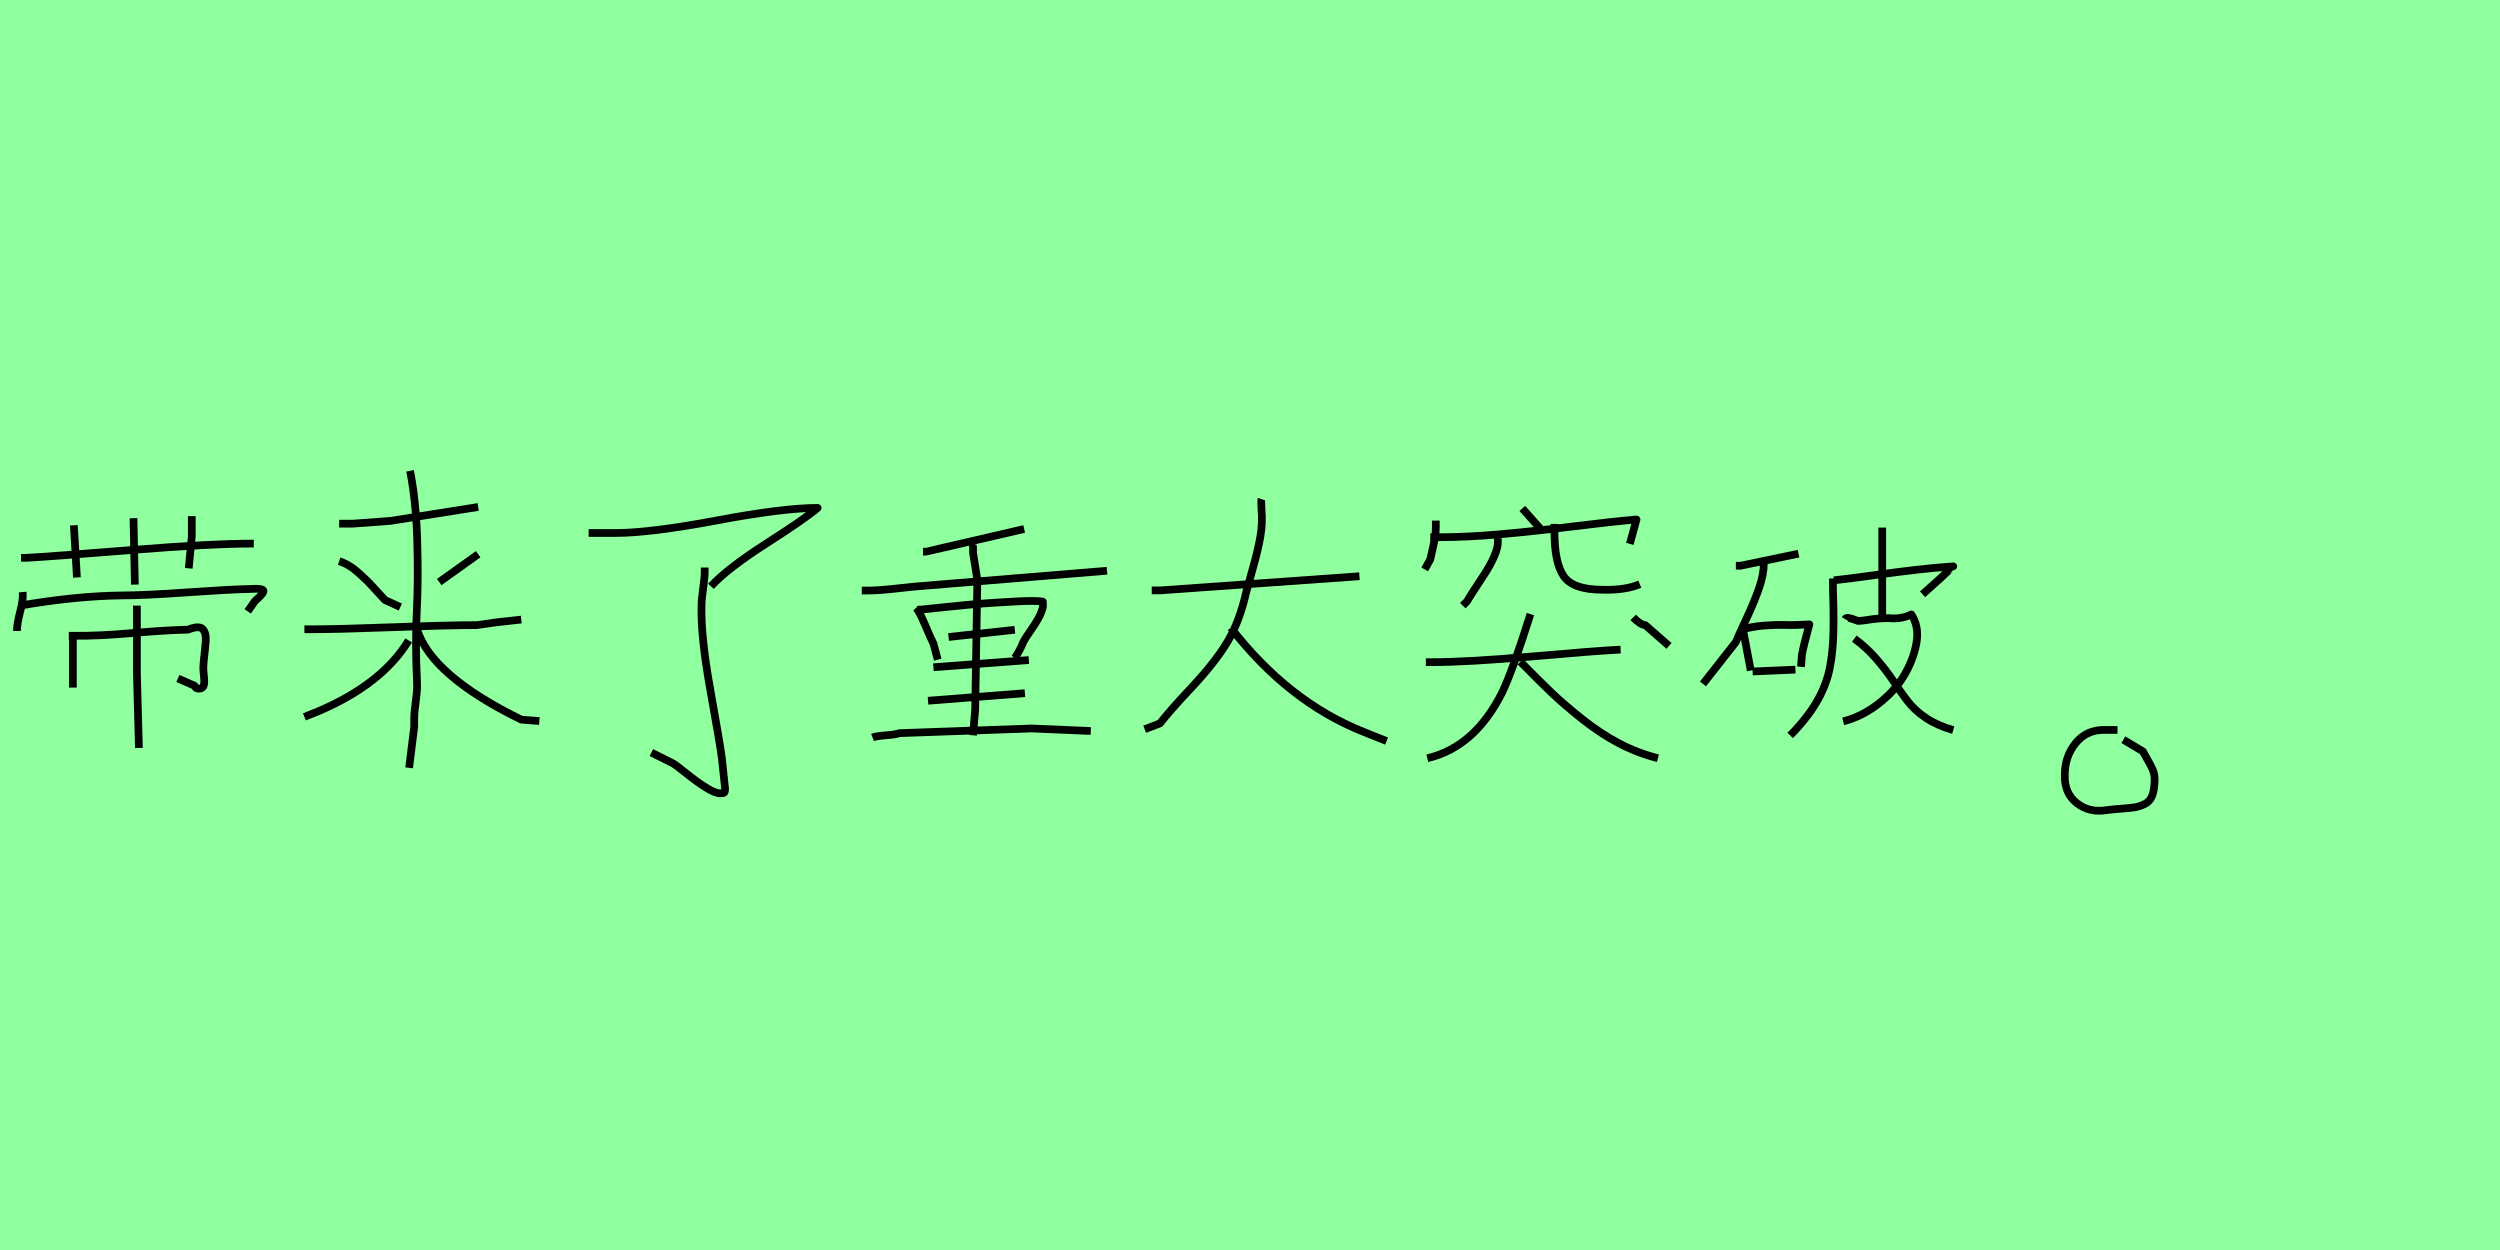 <?xml version="1.0" encoding="utf-8" standalone="no"?>
<!DOCTYPE svg PUBLIC "-//W3C//DTD SVG 1.1//EN"
  "http://www.w3.org/Graphics/SVG/1.1/DTD/svg11.dtd">
<svg xmlns:xlink="http://www.w3.org/1999/xlink" width="324pt" height="162pt" viewBox="0 0 324 162" xmlns="http://www.w3.org/2000/svg" version="1.1">
 <defs>
  <style type="text/css">*{stroke-linejoin: round; stroke-linecap: butt}</style>
 </defs>
 <g id="figure_1">
  <g id="patch_1">
   <path d="M 0 162 
L 324 162 
L 324 0 
L 0 0 
z
" style="fill: #8fff9f"/>
  </g>
  <g id="axes_1">
   <g id="patch_2">
    <path d="M 8.915 82.396 
Q 8.915 82.396 9.574 82.396 
Q 12.692 82.439 17.193 82.044 
Q 21.694 81.649 24.373 81.605 
Q 25.12 81.298 25.603 81.298 
Q 26.086 81.298 26.305 81.561 
Q 26.525 81.825 26.613 82.22 
Q 26.701 82.615 26.657 83.208 
Q 26.613 83.801 26.547 84.35 
Q 26.481 84.899 26.415 85.579 
Q 26.349 86.26 26.349 86.743 
Q 26.349 86.875 26.393 87.27 
Q 26.437 87.665 26.459 87.951 
Q 26.481 88.236 26.459 88.566 
Q 26.437 88.895 26.262 89.071 
Q 26.086 89.246 25.822 89.246 
Q 25.603 89.246 25.493 89.202 
Q 25.383 89.159 25.361 89.115 
Q 25.339 89.071 25.295 88.983 
Q 25.252 88.895 25.164 88.851 
L 23.056 87.929 
M 9.442 82.396 
L 9.442 89.115 
M 17.742 78.487 
L 17.742 82.659 
L 17.742 87.27 
L 18.005 96.932 
M 2.591 78.487 
Q 9.705 77.257 15.634 77.17 
Q 18.62 77.17 24.241 76.774 
Q 29.863 76.379 32.366 76.335 
Q 33.025 76.291 33.464 76.313 
Q 33.903 76.335 34.079 76.467 
Q 34.254 76.599 33.991 76.95 
Q 33.727 77.301 33.025 77.916 
L 32.102 79.234 
M 2.942 76.73 
Q 3.03 77.697 2.613 79.278 
Q 2.196 80.858 2.196 81.781 
M 24.856 66.893 
L 24.856 67.552 
L 24.856 69.528 
L 24.461 73.656 
M 17.303 67.157 
L 17.478 75.764 
M 9.574 68.079 
L 9.969 74.842 
M 2.723 72.295 
L 3.382 72.295 
Q 6.675 72.119 16.995 71.285 
Q 27.316 70.45 32.893 70.45 
" clip-path="url(#p18da131217)" style="fill: none; stroke: #000000; stroke-linejoin: miter"/>
   </g>
  </g>
  <g id="axes_2">
   <g id="patch_3">
    <path d="M 54.044 81.556 
Q 55.906 87.561 67.556 93.265 
L 69.898 93.446 
M 52.964 82.997 
Q 49.541 88.642 41.254 92.185 
L 39.452 92.905 
M 39.452 81.556 
Q 39.452 81.556 40.173 81.556 
Q 43.716 81.556 50.952 81.286 
Q 58.188 81.015 61.791 81.015 
Q 61.851 81.015 64.313 80.655 
L 67.556 80.295 
M 53.144 61.019 
Q 53.924 64.982 54.075 70.086 
Q 54.225 75.191 54.014 79.244 
Q 53.804 83.297 54.044 88.401 
Q 54.105 89.242 53.894 90.803 
Q 53.684 92.365 53.684 93.085 
L 53.684 94.166 
L 53.024 99.511 
M 61.971 71.828 
L 56.927 75.431 
M 43.956 72.729 
Q 44.677 72.969 45.307 73.359 
Q 45.938 73.749 46.628 74.38 
Q 47.319 75.01 47.679 75.371 
Q 48.04 75.731 48.85 76.632 
Q 49.661 77.532 49.901 77.773 
L 51.883 78.673 
M 43.956 67.865 
L 45.758 67.865 
Q 45.818 67.865 50.622 67.504 
L 61.971 65.703 
" clip-path="url(#p72b52a57f2)" style="fill: none; stroke: #000000; stroke-linejoin: miter"/>
   </g>
  </g>
  <g id="axes_3">
   <g id="patch_4">
    <path d="M 91.328 73.549 
L 91.328 74.159 
Q 91.328 74.836 91.125 76.259 
Q 90.922 77.682 90.922 78.427 
Q 90.786 82.357 92.074 89.504 
Q 93.361 96.652 93.564 98.346 
Q 93.971 102.14 93.971 102.208 
Q 93.971 102.614 93.869 102.716 
Q 93.767 102.817 93.361 102.817 
Q 92.683 102.817 91.498 102.072 
Q 90.312 101.327 88.957 100.243 
Q 87.602 99.159 87.263 98.956 
L 84.418 97.533 
M 76.288 69.077 
L 79.743 69.077 
Q 84.214 69.077 92.887 67.451 
Q 101.559 65.825 105.962 65.825 
Q 104.607 67.045 99.424 70.365 
Q 94.242 73.684 92.141 75.988 
" clip-path="url(#p2331cc8dcc)" style="fill: none; stroke: #000000; stroke-linejoin: miter"/>
   </g>
  </g>
  <g id="axes_4">
   <g id="patch_5">
    <path d="M 126.105 70.514 
Q 126.058 70.747 126.105 70.934 
L 126.105 71.634 
L 126.665 75.135 
L 126.385 91.936 
L 126.105 95.296 
M 113.084 95.576 
Q 113.55 95.39 114.81 95.296 
Q 116.071 95.203 116.584 95.016 
L 133.666 94.41 
L 141.366 94.736 
M 120.271 90.816 
L 132.825 89.836 
M 122.931 82.555 
L 131.519 81.622 
M 120.971 86.476 
L 133.339 85.542 
M 118.871 79.055 
Q 119.758 78.962 122.675 78.658 
Q 125.591 78.355 127.085 78.238 
Q 128.578 78.121 131.472 77.958 
Q 134.366 77.795 135.159 77.981 
L 135.159 78.681 
Q 134.972 79.428 134.552 80.175 
Q 134.132 80.922 133.526 81.785 
Q 132.919 82.649 132.639 83.162 
Q 132.172 84.329 131.519 85.262 
M 118.731 78.775 
Q 119.151 79.242 119.921 81.062 
Q 120.691 82.882 120.971 83.395 
L 121.531 85.495 
M 111.684 76.535 
L 112.384 76.535 
Q 113.317 76.535 114.437 76.441 
Q 115.557 76.348 116.981 76.185 
Q 118.404 76.021 119.104 75.975 
L 143.466 73.968 
M 119.618 71.494 
L 120.038 71.494 
Q 120.084 71.494 121.858 71.074 
L 132.732 68.554 
" clip-path="url(#p0635e3dcf8)" style="fill: none; stroke: #000000; stroke-linejoin: miter"/>
   </g>
  </g>
  <g id="axes_5">
   <g id="patch_6">
    <path d="M 159.513 81.36 
Q 166.956 90.944 176.642 94.818 
L 179.701 96.042 
M 163.49 64.69 
Q 163.439 64.842 163.464 65.378 
Q 163.49 65.913 163.49 66.066 
Q 163.643 67.748 163.362 69.431 
Q 163.082 71.113 162.394 73.56 
Q 161.705 76.007 161.502 76.772 
Q 160.635 80.595 159.055 83.22 
Q 157.474 85.846 154.466 89.058 
Q 151.459 92.269 150.337 93.748 
L 148.349 94.512 
M 149.267 76.517 
L 150.337 76.517 
L 176.183 74.681 
" clip-path="url(#p44d1852515)" style="fill: none; stroke: #000000; stroke-linejoin: miter"/>
   </g>
  </g>
  <g id="axes_6">
   <g id="patch_7">
    <path d="M 211.659 80.02 
Q 212.617 80.978 213.24 81.026 
L 216.305 83.708 
M 197.05 85.768 
Q 199.445 88.211 201.05 89.743 
Q 202.654 91.276 205.025 93.168 
Q 207.396 95.06 209.815 96.329 
Q 212.234 97.599 214.868 98.269 
M 184.789 85.816 
L 185.507 85.816 
Q 190.201 85.816 198.607 85.073 
Q 207.013 84.331 210.031 84.187 
M 198.344 79.589 
Q 196.044 86.917 194.655 89.791 
Q 191.111 96.832 184.98 98.269 
M 201.457 67.902 
L 201.457 68.908 
Q 201.457 72.979 202.678 74.704 
Q 203.9 76.428 207.636 76.428 
Q 210.605 76.524 212.521 75.709 
M 194.129 69.77 
L 194.129 70.201 
Q 194.129 71.782 192.213 74.68 
Q 190.297 77.577 190.153 77.913 
L 189.578 78.488 
M 197.29 65.89 
L 199.589 68.477 
M 185.363 69.626 
L 186.225 69.626 
Q 190.057 69.626 194.392 69.243 
Q 198.727 68.86 203.972 68.213 
Q 209.216 67.567 212.09 67.327 
L 211.228 70.489 
M 186.082 67.471 
L 186.082 68.333 
Q 186.082 69.004 185.962 69.698 
Q 185.842 70.393 185.651 71.231 
Q 185.459 72.069 185.363 72.5 
L 184.645 73.794 
" clip-path="url(#paa3a81c1af)" style="fill: none; stroke: #000000; stroke-linejoin: miter"/>
   </g>
  </g>
  <g id="axes_7">
   <g id="patch_8">
    <path d="M 240.321 82.765 
Q 241.928 83.931 243.234 85.458 
Q 244.541 86.985 245.384 88.271 
Q 246.228 89.557 247.193 90.823 
Q 248.157 92.089 249.644 93.073 
Q 251.131 94.058 253.141 94.62 
M 239.115 80.233 
Q 239.236 80.032 239.597 80.093 
Q 239.959 80.153 240.361 80.314 
L 240.803 80.474 
Q 241.245 80.474 242.35 80.294 
Q 243.455 80.113 244.782 80.113 
Q 246.429 80.274 247.715 79.631 
Q 248.76 81.238 248.358 83.408 
Q 247.956 85.578 246.731 87.608 
Q 245.505 89.637 243.375 91.265 
Q 241.245 92.892 238.874 93.495 
M 243.938 68.378 
L 243.938 80.233 
M 237.668 75.21 
Q 239.839 74.969 242.873 74.547 
Q 245.907 74.125 248.338 73.844 
Q 250.77 73.562 253.141 73.401 
Q 253.1 73.401 251.453 74.969 
L 249.162 77.018 
M 237.548 74.969 
L 237.548 76.295 
Q 237.668 79.51 237.608 82.002 
Q 237.548 84.493 237.146 86.543 
Q 236.744 88.592 235.659 90.582 
Q 234.574 92.571 232.605 94.701 
L 232.002 95.304 
M 227.139 87.025 
L 232.685 86.784 
M 225.572 81.64 
Q 227.019 81.198 228.586 81.077 
Q 230.153 80.957 231.419 80.997 
Q 232.685 81.037 234.494 80.916 
Q 233.73 83.73 233.529 84.855 
L 233.409 86.422 
M 225.813 81.158 
L 226.898 86.904 
M 228.586 72.598 
L 228.586 73.08 
Q 228.586 74.406 228.003 76.134 
Q 227.421 77.862 226.275 80.314 
Q 225.13 82.765 224.969 83.207 
L 220.709 88.632 
M 224.969 73.321 
L 225.572 73.321 
L 233.087 71.754 
" clip-path="url(#p4fd30d95a5)" style="fill: none; stroke: #000000; stroke-linejoin: miter"/>
   </g>
  </g>
  <g id="axes_8">
   <g id="patch_9">
    <path d="M 274.429 94.597 
Q 274.429 94.597 272.658 94.597 
Q 270.381 94.597 268.989 96.327 
Q 267.597 98.056 267.597 100.418 
Q 267.513 102.78 269.157 104.087 
Q 270.802 105.394 273.164 104.973 
Q 273.839 104.888 274.936 104.804 
Q 276.032 104.72 276.623 104.635 
Q 277.213 104.551 277.93 104.213 
Q 278.647 103.876 278.942 103.075 
Q 279.237 102.273 279.237 100.924 
Q 279.237 100.333 278.984 99.743 
Q 278.731 99.152 278.31 98.435 
Q 277.888 97.718 277.719 97.381 
L 275.189 95.863 
" clip-path="url(#p9c99f4436f)" style="fill: none; stroke: #000000; stroke-linejoin: miter"/>
   </g>
  </g>
 </g>
 <defs>
  <clipPath id="p18da131217">
   <rect x="0" y="48.756" width="36.45" height="63.678"/>
  </clipPath>
  <clipPath id="p72b52a57f2">
   <rect x="36.45" y="37.059" width="36.45" height="87.072"/>
  </clipPath>
  <clipPath id="p2331cc8dcc">
   <rect x="72.9" y="31.476" width="36.45" height="98.239"/>
  </clipPath>
  <clipPath id="p0635e3dcf8">
   <rect x="109.35" y="46.759" width="36.45" height="67.673"/>
  </clipPath>
  <clipPath id="p44d1852515">
   <rect x="145.8" y="43.635" width="36.45" height="73.92"/>
  </clipPath>
  <clipPath id="paa3a81c1af">
   <rect x="182.25" y="45.869" width="36.45" height="69.451"/>
  </clipPath>
  <clipPath id="p4fd30d95a5">
   <rect x="218.7" y="51.459" width="36.45" height="58.272"/>
  </clipPath>
  <clipPath id="p9c99f4436f">
   <rect x="263.295" y="19.44" width="20.16" height="122.31"/>
  </clipPath>
 </defs>
</svg>
